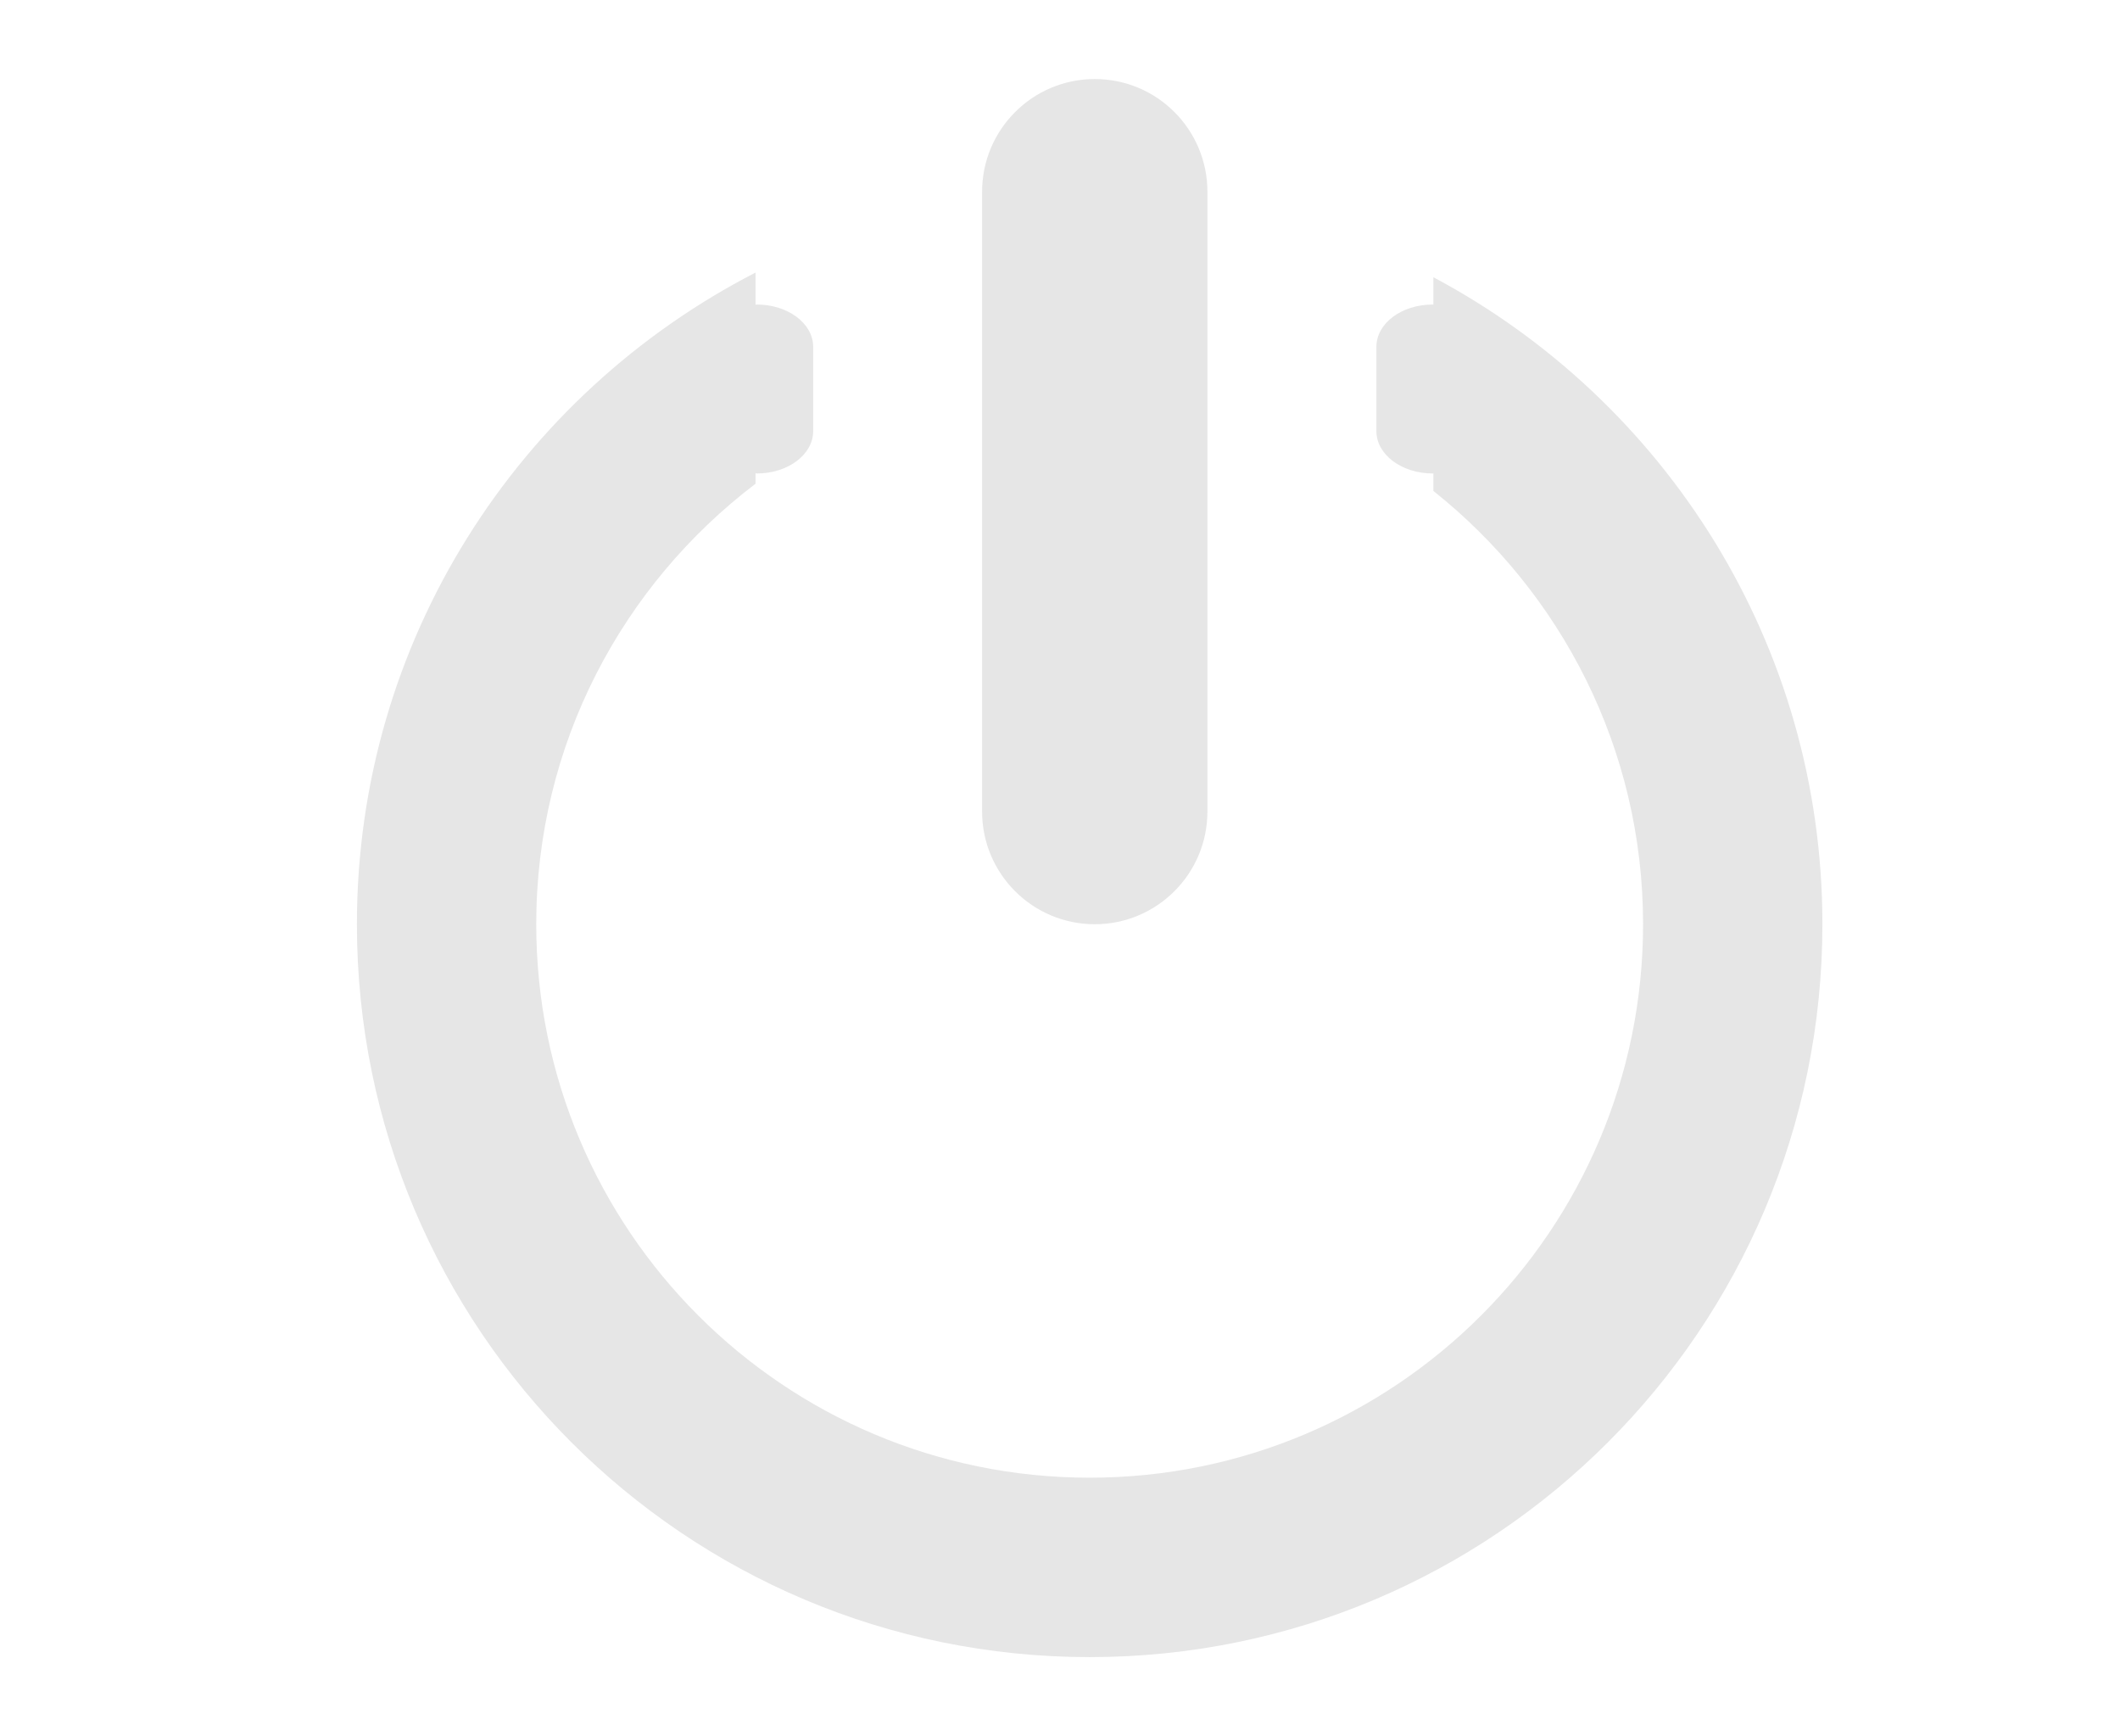 <?xml version="1.0" encoding="utf-8"?>
<!-- Generator: Adobe Illustrator 16.0.0, SVG Export Plug-In . SVG Version: 6.00 Build 0)  -->
<!DOCTYPE svg PUBLIC "-//W3C//DTD SVG 1.0//EN" "http://www.w3.org/TR/2001/REC-SVG-20010904/DTD/svg10.dtd">
<svg version="1.0" id="Layer_1" xmlns="http://www.w3.org/2000/svg" xmlns:xlink="http://www.w3.org/1999/xlink" x="0px" y="0px"
	 width="29.129px" height="23.854px" viewBox="0 0 29.129 23.854" enable-background="new 0 0 29.129 23.854" xml:space="preserve">
<g>
	<g>
		<path fill="#E6E6E6" d="M19.695,3.809v0.376c-0.004,0-0.006-0.001-0.01-0.001c-0.428,0-0.773,0.26-0.773,0.58v1.16
			c0,0.321,0.347,0.581,0.773,0.581c0.004,0,0.006-0.001,0.01-0.001v0.241c1.752,1.394,2.881,3.54,2.881,5.953
			c0,4.2-3.404,7.604-7.604,7.604c-4.2,0-7.604-3.404-7.604-7.604c0-2.473,1.185-4.663,3.013-6.052V6.502
			c0.006,0,0.011,0.003,0.018,0.003c0.428,0,0.774-0.26,0.774-0.581v-1.16c0-0.32-0.347-0.58-0.774-0.58
			c-0.006,0-0.011,0.002-0.018,0.003V3.745c-3.25,1.67-5.477,5.048-5.477,8.953c0,5.562,4.508,10.069,10.068,10.069
			S25.04,18.259,25.04,12.698C25.04,8.845,22.874,5.501,19.695,3.809z M15.042,12.698c0.854,0,1.548-0.693,1.548-1.548V2.635
			c0-0.855-0.691-1.549-1.548-1.549c-0.854,0-1.548,0.693-1.548,1.549v8.515C13.494,12.005,14.188,12.698,15.042,12.698z"/>
	</g>
</g>
</svg>
